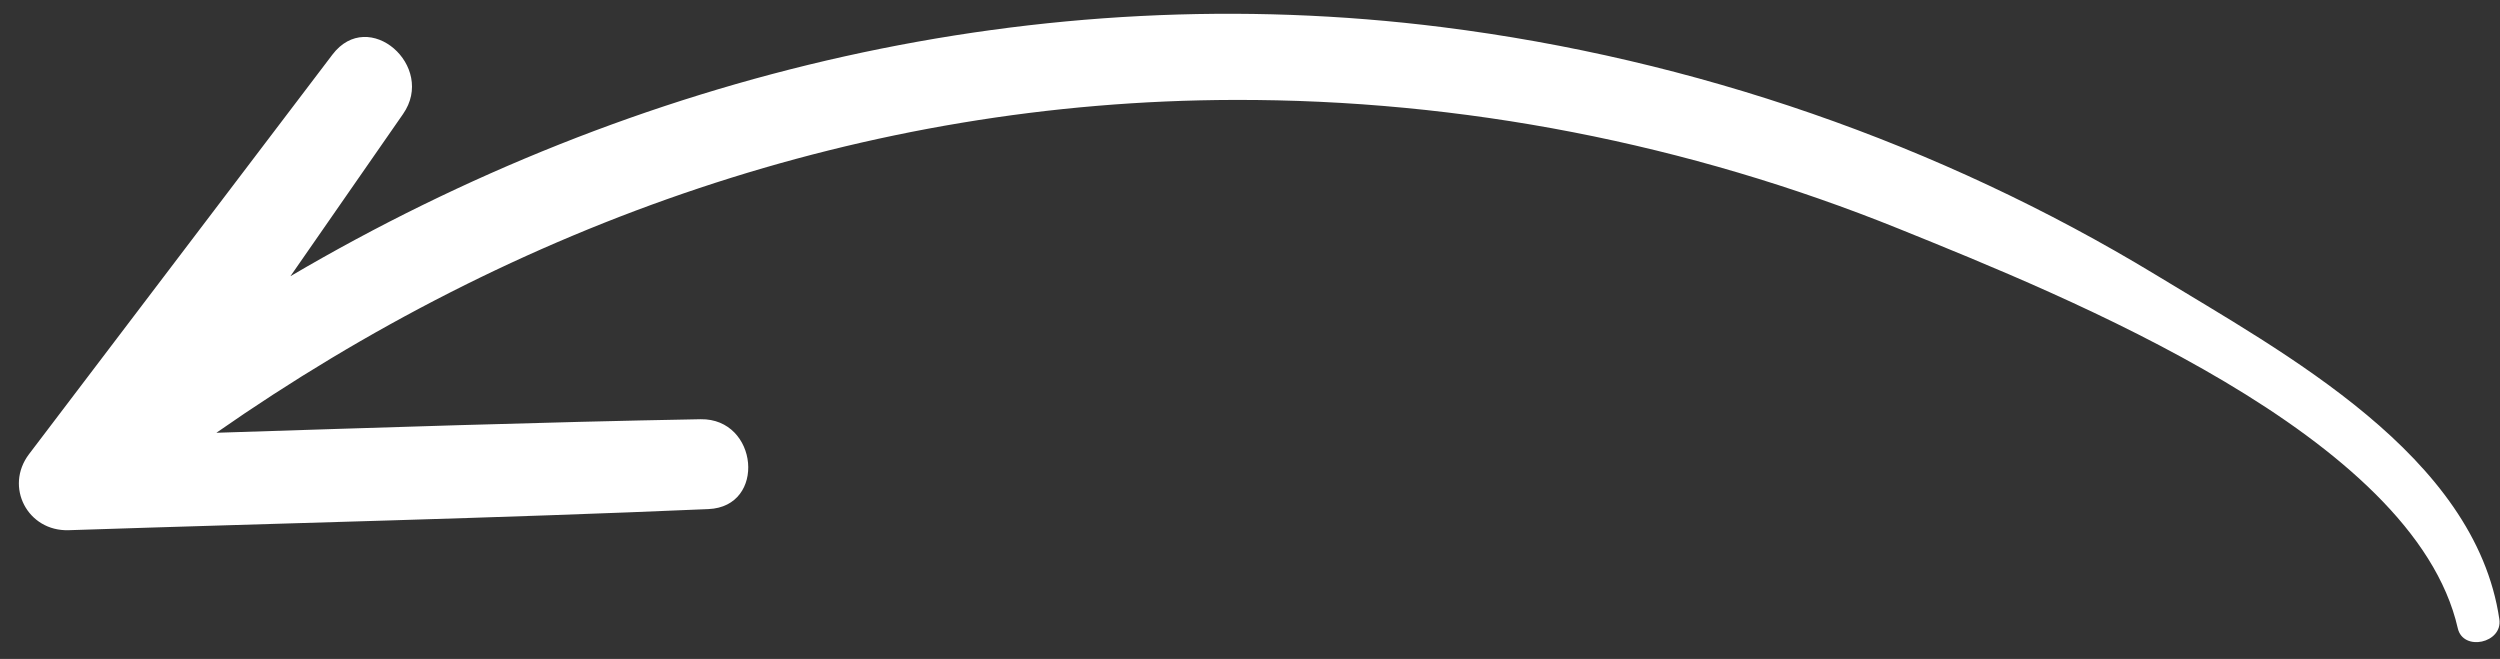 <svg width="129" height="34" viewBox="0 0 129 34" fill="none" xmlns="http://www.w3.org/2000/svg">
<rect x="0" y="0" width="129" height="34" fill="#333333" stroke="none"/>
<path id="Vector" d="M128.966 31.95C127.721 23.492 117.905 18.245 111.248 14.187C100.065 7.405 87.38 3.033 74.419 1.4C53.587 -1.223 32.823 3.764 14.986 14.252C16.91 11.464 18.871 8.674 20.795 5.887C22.519 3.421 19.024 0.342 17.15 2.822C11.932 9.692 6.715 16.562 1.498 23.433C0.22 25.12 1.426 27.427 3.547 27.358C14.55 26.995 25.562 26.745 36.555 26.269C39.564 26.142 39.131 21.583 36.154 21.632C27.811 21.784 19.498 22.066 11.165 22.331C26.639 11.534 44.589 5.196 63.71 5.156C75.444 5.129 87.093 7.407 97.976 11.802C106.635 15.307 124.557 22.474 126.822 32.42C127.098 33.63 129.149 33.187 128.966 31.95Z" fill="white"/>
</svg>
